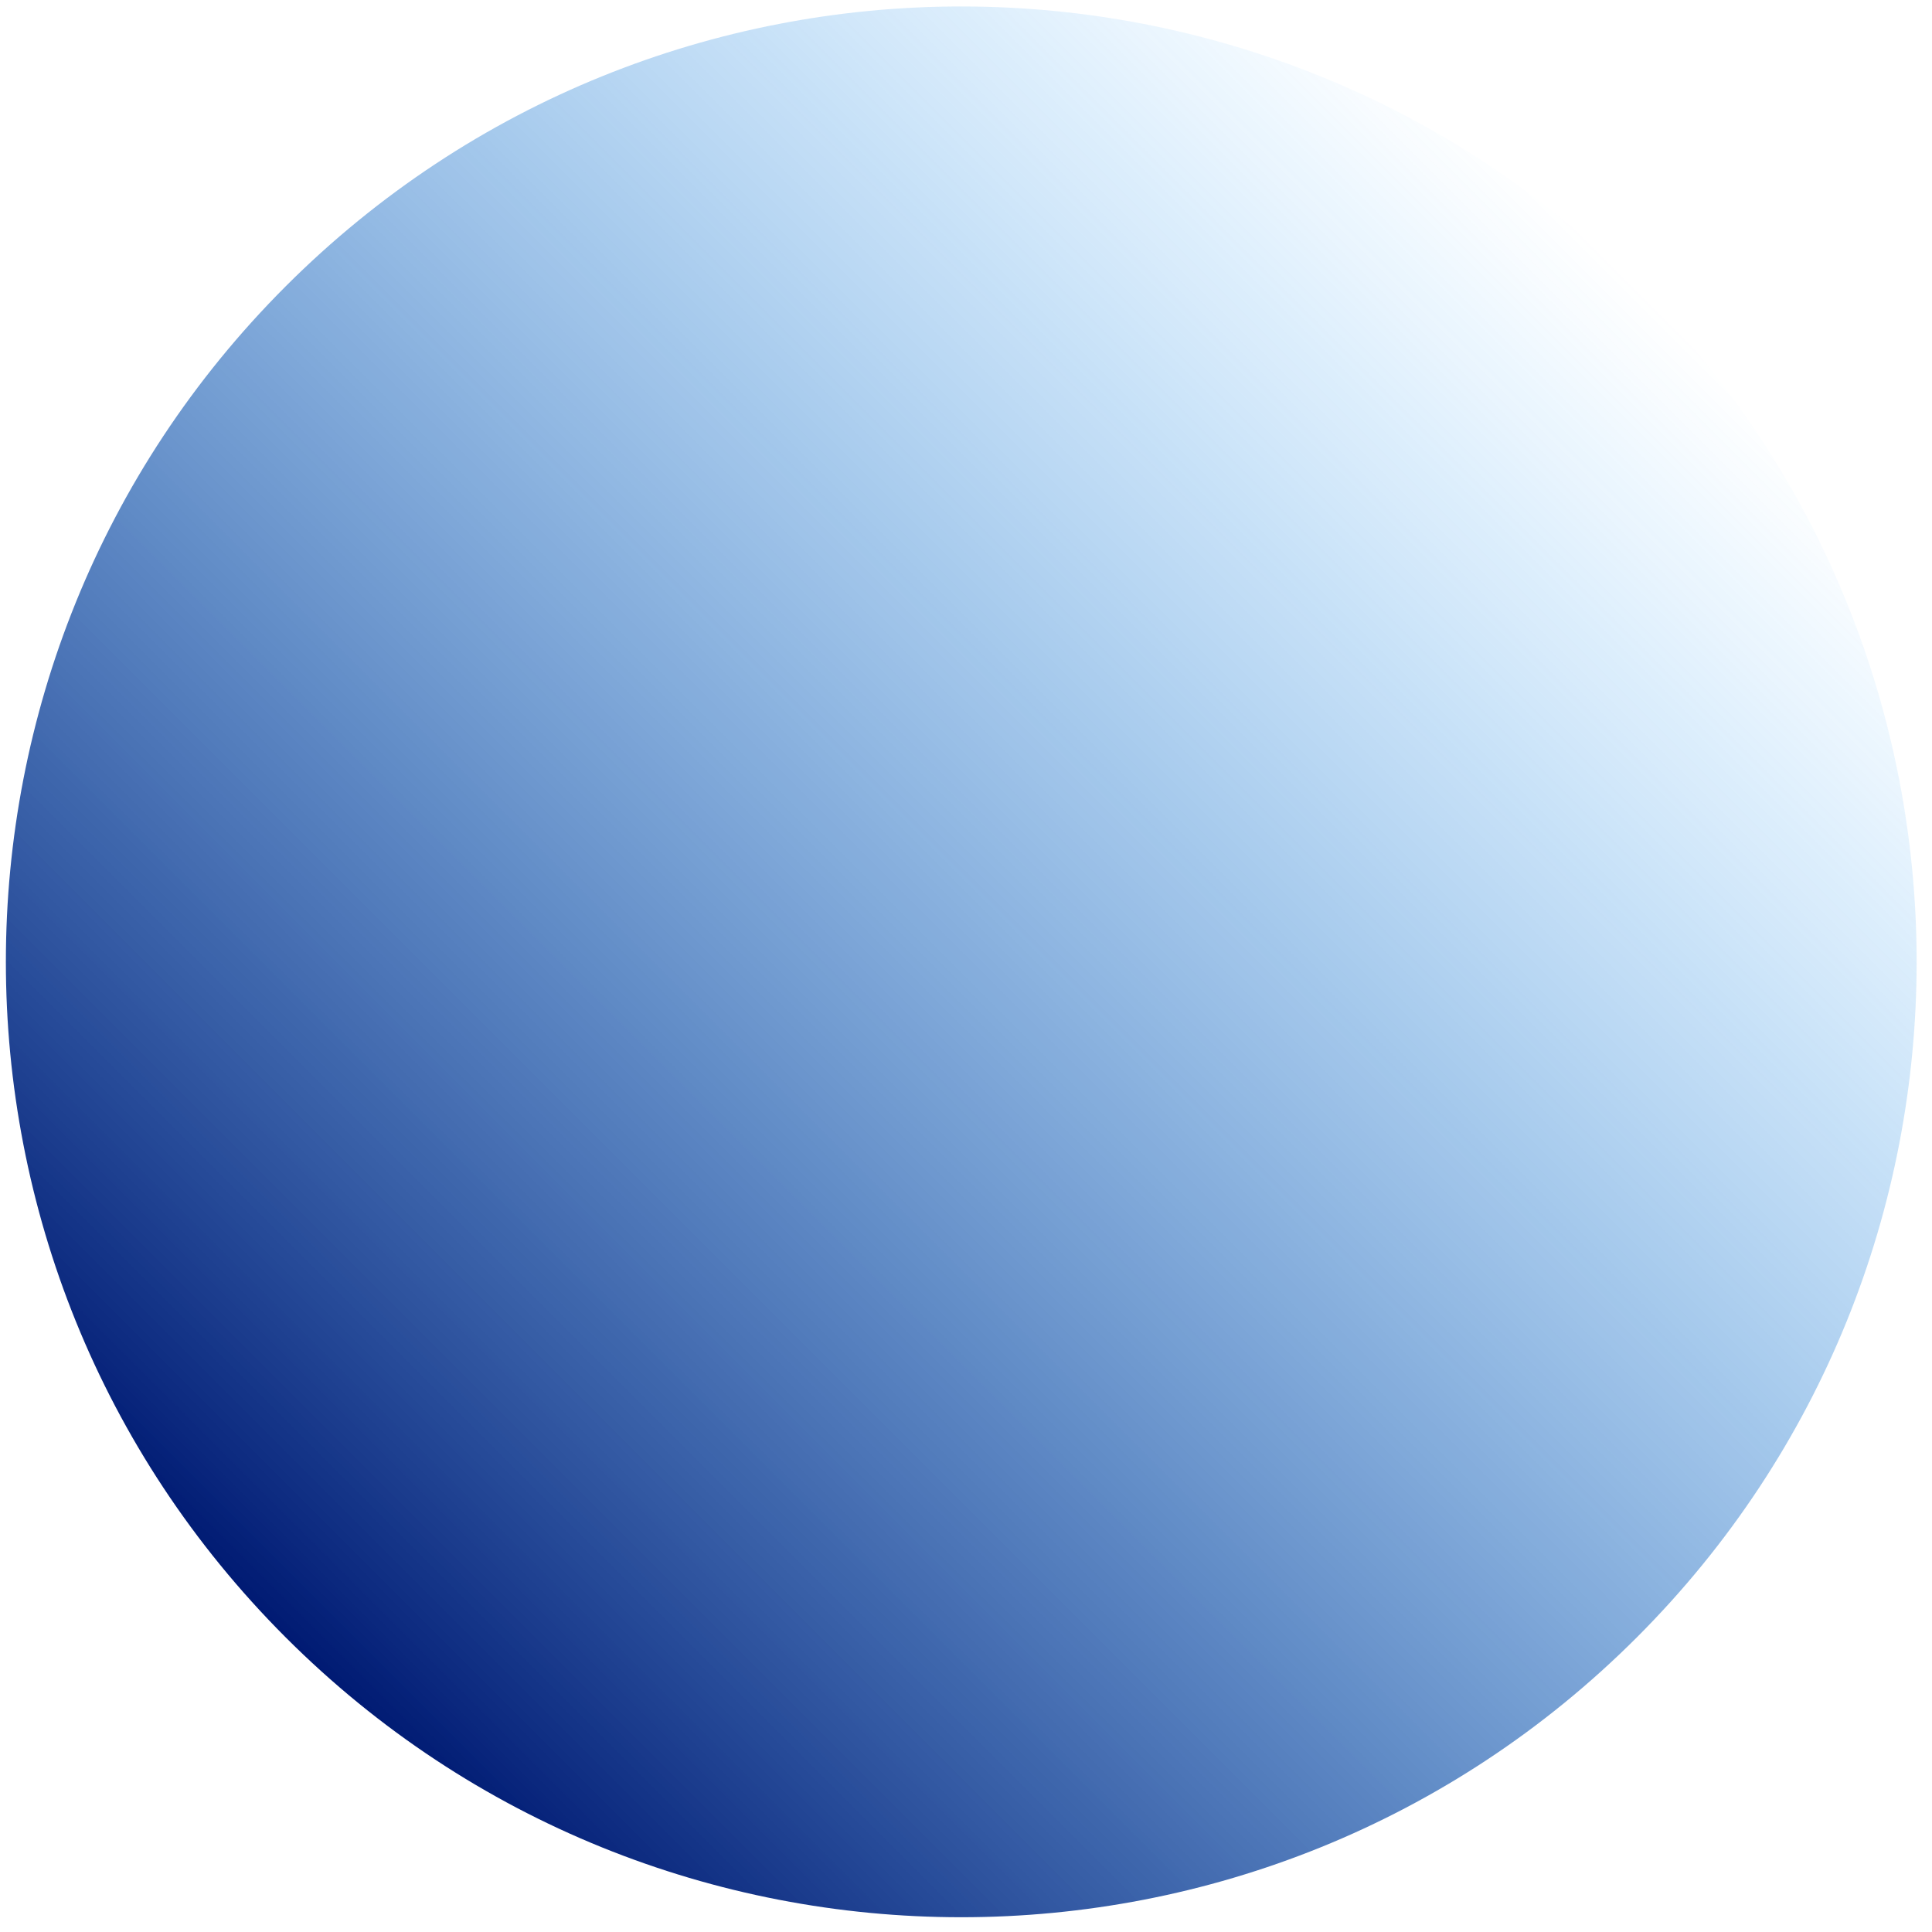 <svg width="91" height="91" viewBox="0 0 91 91" fill="none" xmlns="http://www.w3.org/2000/svg">
<path d="M77.096 77.124C94.67 59.551 94.67 31.058 77.096 13.485C59.523 -4.089 31.03 -4.089 13.457 13.485C-4.117 31.058 -4.117 59.551 13.457 77.124C31.03 94.698 59.523 94.698 77.096 77.124Z" fill="url(#paint0_linear_394_7563)"/>
<defs>
<linearGradient id="paint0_linear_394_7563" x1="13.457" y1="77.124" x2="77.096" y2="13.485" gradientUnits="userSpaceOnUse">
<stop stop-color="#001A73"/>
<stop offset="1" stop-color="#139CFF" stop-opacity="0"/>
</linearGradient>
</defs>
</svg>
